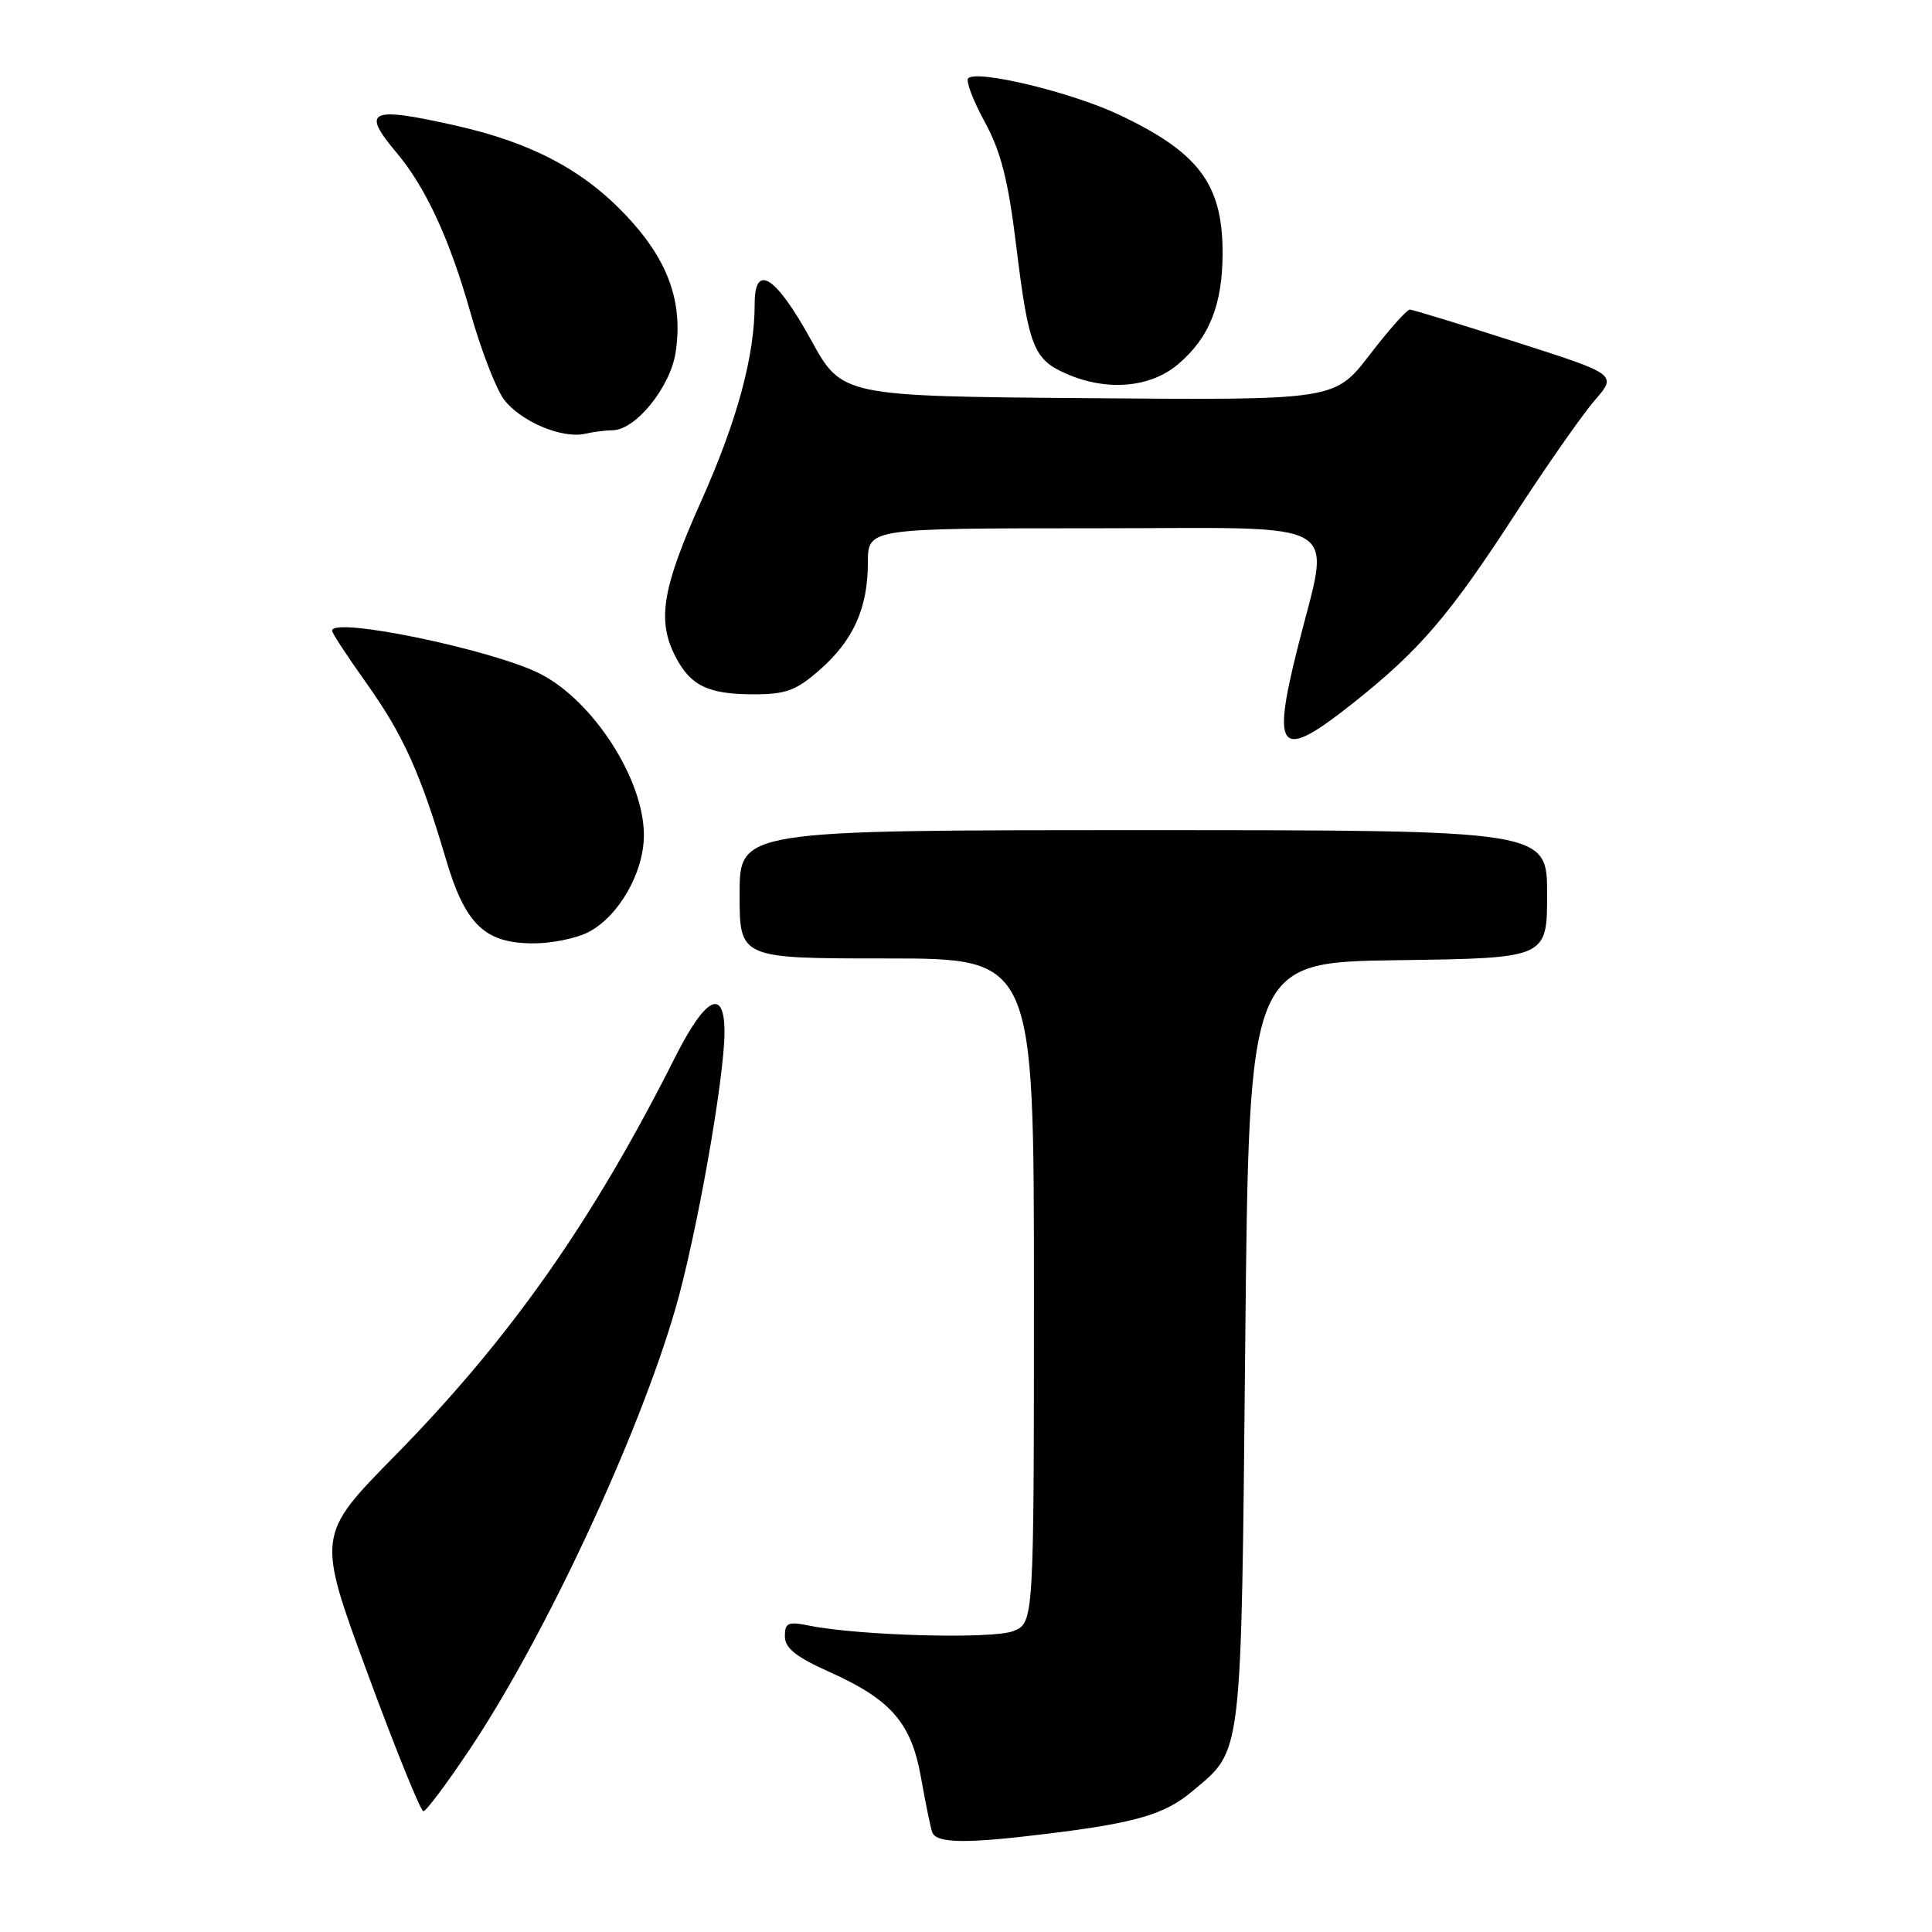 <?xml version="1.0" encoding="UTF-8" standalone="no"?>
<!DOCTYPE svg PUBLIC "-//W3C//DTD SVG 1.1//EN" "http://www.w3.org/Graphics/SVG/1.1/DTD/svg11.dtd" >
<svg xmlns="http://www.w3.org/2000/svg" xmlns:xlink="http://www.w3.org/1999/xlink" version="1.1" viewBox="0 0 256 256">
 <g >
 <path fill="currentColor"
d=" M 139.03 242.95 C 150.54 241.53 154.37 240.40 157.99 237.35 C 164.68 231.72 164.45 233.70 165.00 178.00 C 165.50 127.50 165.50 127.50 185.25 127.23 C 205.00 126.96 205.00 126.96 205.00 118.48 C 205.00 110.00 205.00 110.00 151.50 110.00 C 98.00 110.00 98.00 110.00 98.00 118.50 C 98.00 127.00 98.00 127.00 117.50 127.00 C 137.00 127.00 137.00 127.00 137.00 171.02 C 137.00 215.05 137.00 215.05 134.25 216.13 C 131.49 217.22 113.88 216.74 107.25 215.41 C 104.42 214.83 104.00 215.02 104.00 216.82 C 104.00 218.38 105.45 219.54 109.90 221.54 C 118.09 225.21 120.76 228.30 122.04 235.55 C 122.62 238.82 123.28 242.06 123.51 242.75 C 124.03 244.27 127.92 244.33 139.03 242.95 Z  M 62.27 231.75 C 72.18 216.93 84.60 190.32 89.50 173.40 C 92.28 163.81 96.00 142.85 96.00 136.75 C 96.00 130.80 93.49 132.08 89.47 140.06 C 78.51 161.83 67.63 177.31 52.35 192.87 C 41.96 203.44 41.96 203.44 48.70 221.72 C 52.41 231.78 55.74 240.00 56.10 240.00 C 56.46 240.00 59.24 236.29 62.27 231.75 Z  M 77.95 123.52 C 82.00 121.43 85.34 115.58 85.32 110.61 C 85.30 103.29 78.66 92.94 71.65 89.32 C 65.48 86.13 44.00 81.66 44.00 83.57 C 44.00 83.88 46.03 86.99 48.51 90.46 C 53.39 97.30 55.73 102.47 59.06 113.76 C 61.64 122.51 64.22 125.00 70.68 125.00 C 73.11 125.00 76.38 124.34 77.95 123.52 Z  M 179.47 93.02 C 188.14 86.12 192.08 81.52 200.78 68.11 C 204.93 61.72 209.66 54.95 211.30 53.06 C 214.28 49.62 214.28 49.62 200.89 45.33 C 193.52 42.97 187.19 41.03 186.81 41.02 C 186.43 41.01 184.03 43.71 181.49 47.01 C 176.86 53.03 176.86 53.03 144.21 52.76 C 111.56 52.50 111.56 52.50 107.44 45.00 C 102.79 36.56 100.00 34.78 100.00 40.24 C 100.00 47.18 97.68 55.74 92.91 66.40 C 87.73 77.97 87.03 82.22 89.51 87.02 C 91.51 90.88 93.84 92.00 99.90 92.00 C 104.14 92.00 105.51 91.49 108.61 88.77 C 113.08 84.85 115.00 80.56 115.00 74.53 C 115.00 70.00 115.00 70.00 145.09 70.00 C 179.11 70.00 176.31 68.33 171.90 86.00 C 168.45 99.83 169.59 100.89 179.47 93.02 Z  M 81.17 57.01 C 84.23 56.99 88.84 51.28 89.53 46.66 C 90.53 39.97 88.52 34.43 82.94 28.53 C 77.22 22.48 70.37 18.88 60.30 16.62 C 48.95 14.07 47.81 14.61 52.56 20.25 C 56.43 24.85 59.62 31.77 62.36 41.51 C 63.73 46.35 65.71 51.48 66.76 52.91 C 68.92 55.81 74.46 58.17 77.50 57.48 C 78.60 57.23 80.25 57.02 81.17 57.01 Z  M 156.06 48.30 C 160.24 44.78 162.00 40.38 162.00 33.48 C 162.00 24.39 158.83 20.18 148.23 15.18 C 141.96 12.22 129.46 9.21 128.29 10.37 C 127.95 10.71 128.93 13.30 130.47 16.13 C 132.64 20.11 133.59 23.84 134.68 32.78 C 136.30 45.97 136.96 47.64 141.33 49.54 C 146.67 51.87 152.39 51.38 156.06 48.30 Z "/>
</g>
</svg>
